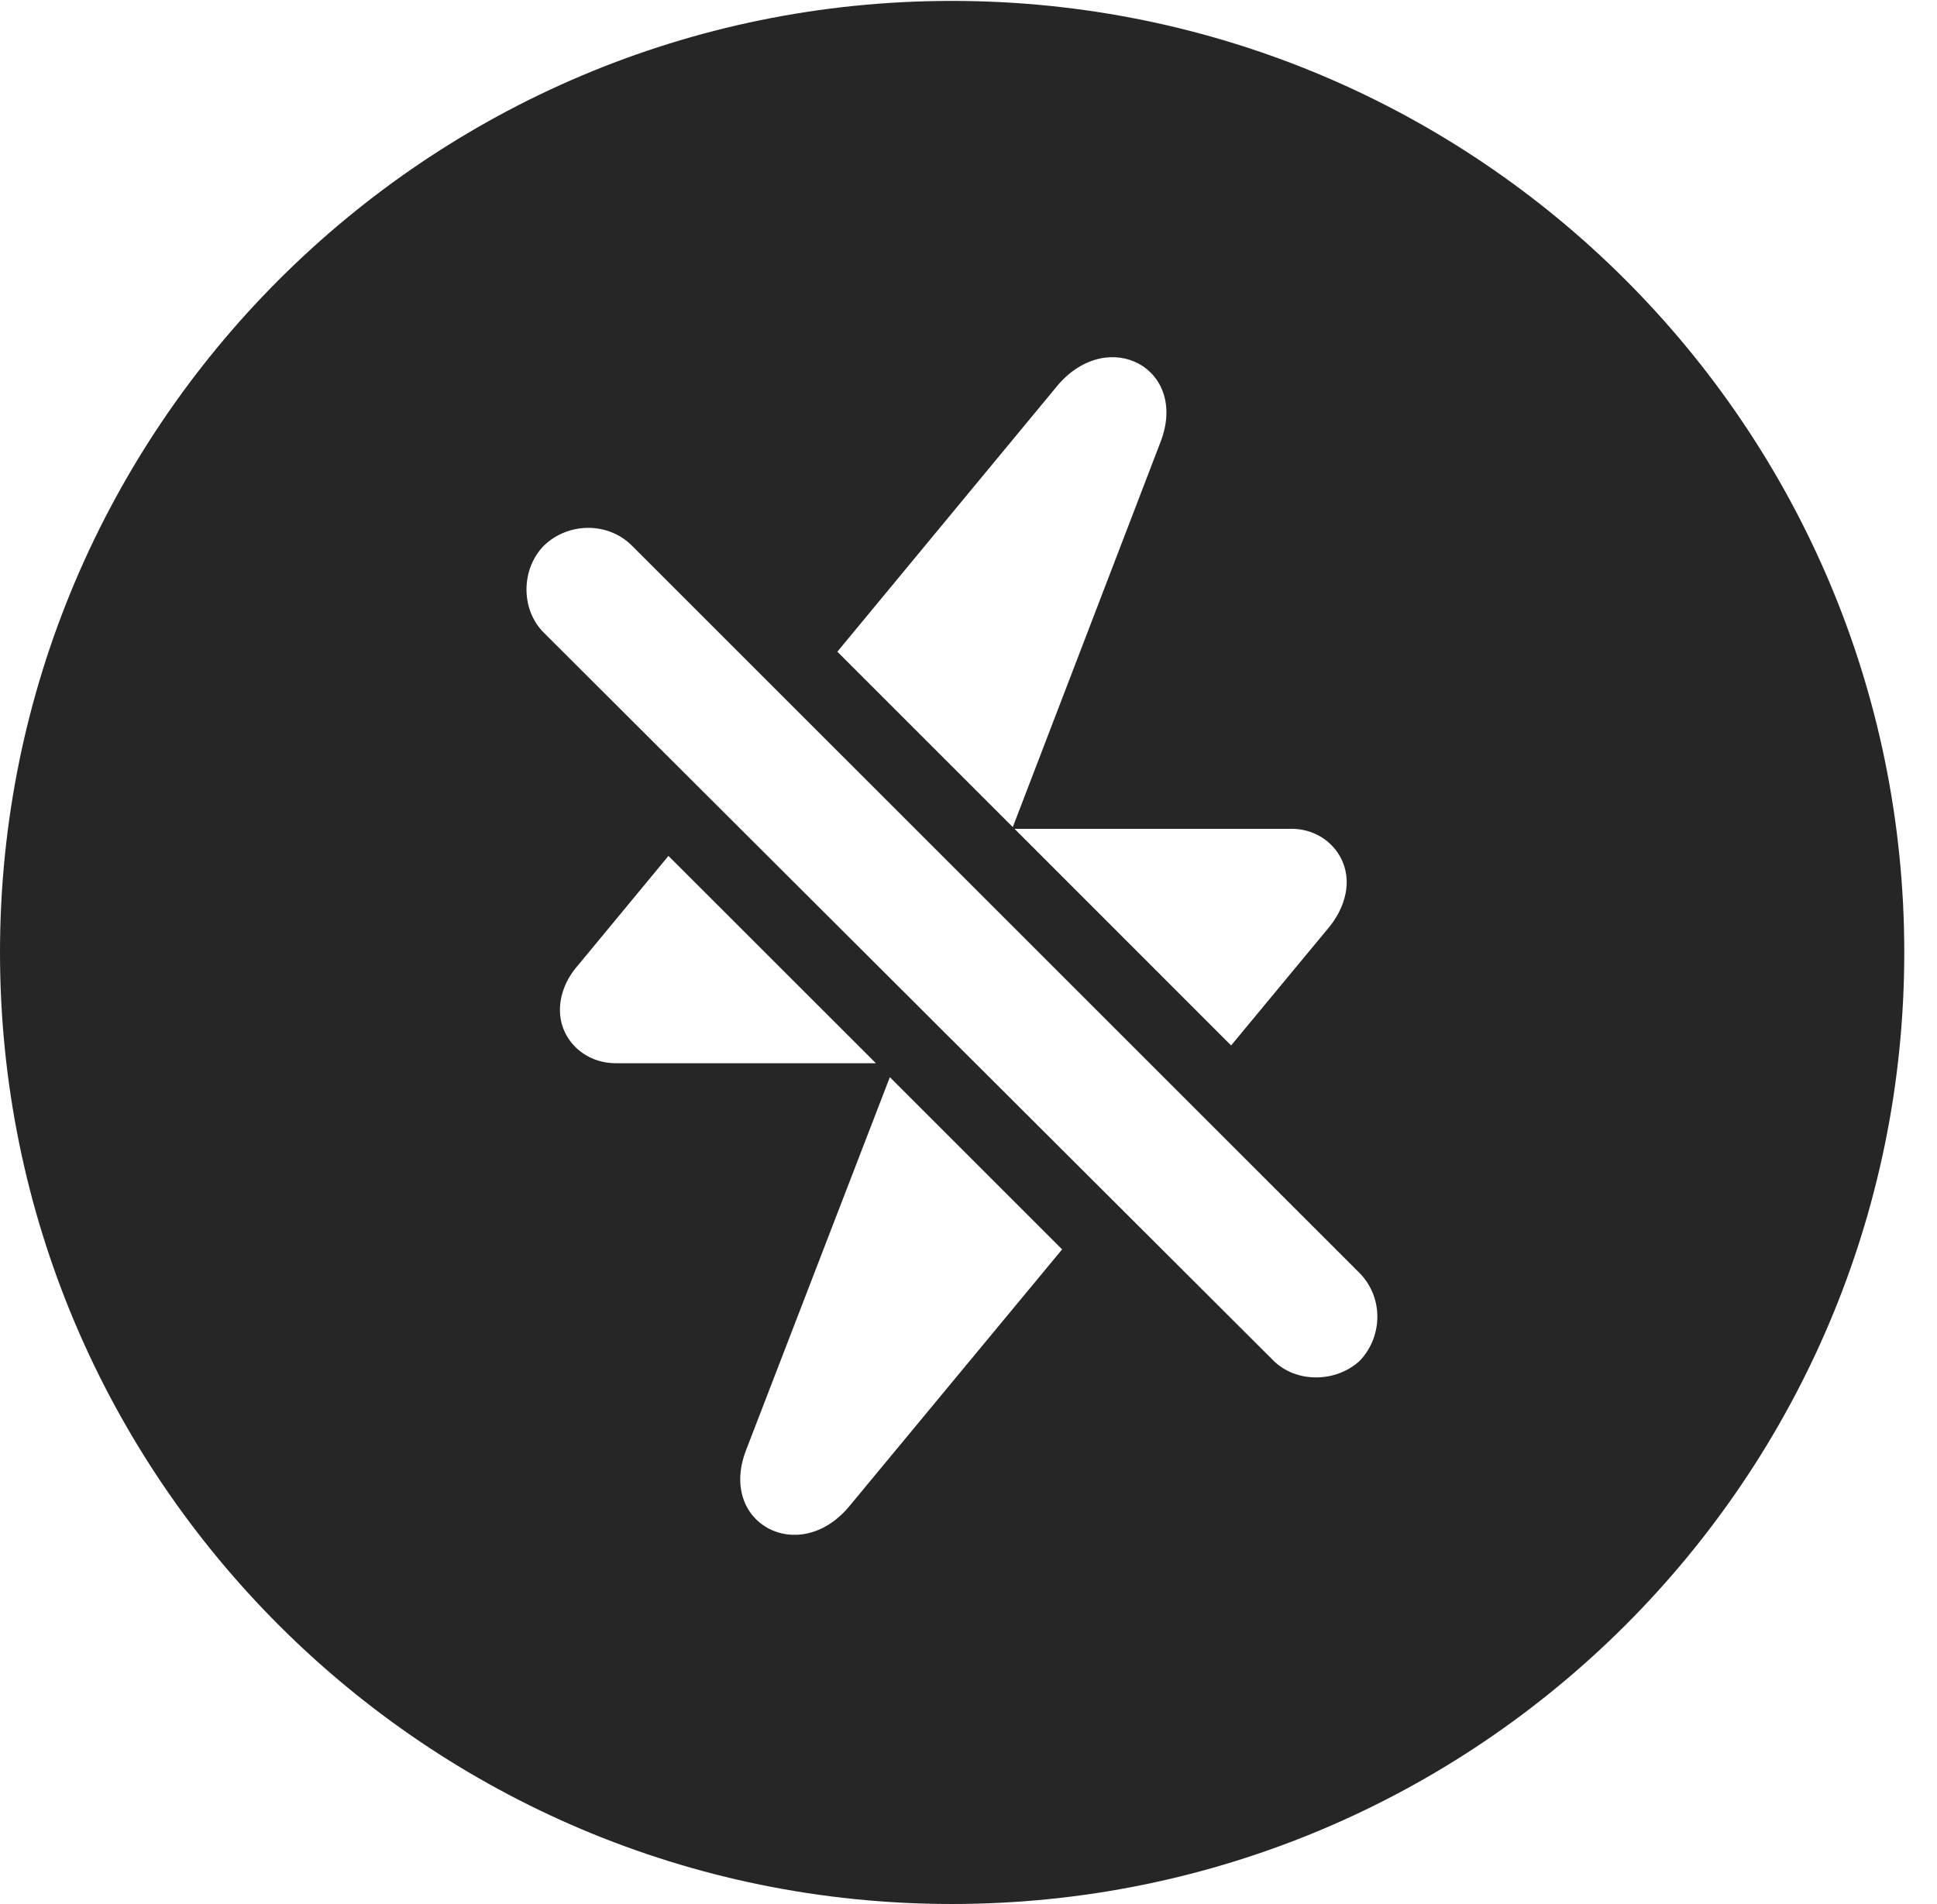 <?xml version="1.0" encoding="UTF-8"?>
<!--Generator: Apple Native CoreSVG 326-->
<!DOCTYPE svg PUBLIC "-//W3C//DTD SVG 1.1//EN" "http://www.w3.org/Graphics/SVG/1.1/DTD/svg11.dtd">
<svg version="1.1" xmlns="http://www.w3.org/2000/svg" xmlns:xlink="http://www.w3.org/1999/xlink"
       viewBox="0 0 21.365 21.006">
       <g>
              <rect height="21.006" opacity="0" width="21.365" x="0" y="0" />
              <path d="M21.004 10.508C21.004 16.304 16.302 21.006 10.498 21.006C4.704 21.006 0 16.304 0 10.508C0 4.714 4.704 0.01 10.498 0.01C16.302 0.01 21.004 4.714 21.004 10.508ZM8.227 16.004C7.923 16.805 8.803 17.276 9.357 16.631L11.715 13.784L9.815 11.884ZM5.997 6.022C5.747 6.279 5.741 6.722 5.997 6.979L14.044 15.009C14.292 15.259 14.736 15.259 15.002 15.009C15.252 14.742 15.259 14.319 15.002 14.051L6.972 6.022C6.707 5.754 6.264 5.761 5.997 6.022ZM6.372 10.654C6.249 10.793 6.176 10.97 6.176 11.142C6.176 11.47 6.446 11.73 6.792 11.73L9.661 11.73L7.373 9.443ZM11.19 9.144L13.579 11.534L14.666 10.222C14.78 10.08 14.854 9.904 14.854 9.732C14.854 9.404 14.584 9.144 14.246 9.144ZM11.673 4.243L9.236 7.19L11.171 9.125L12.803 4.87C13.107 4.069 12.235 3.598 11.673 4.243Z"
                     fill="currentColor" fill-opacity="0.85" />
       </g>
</svg>